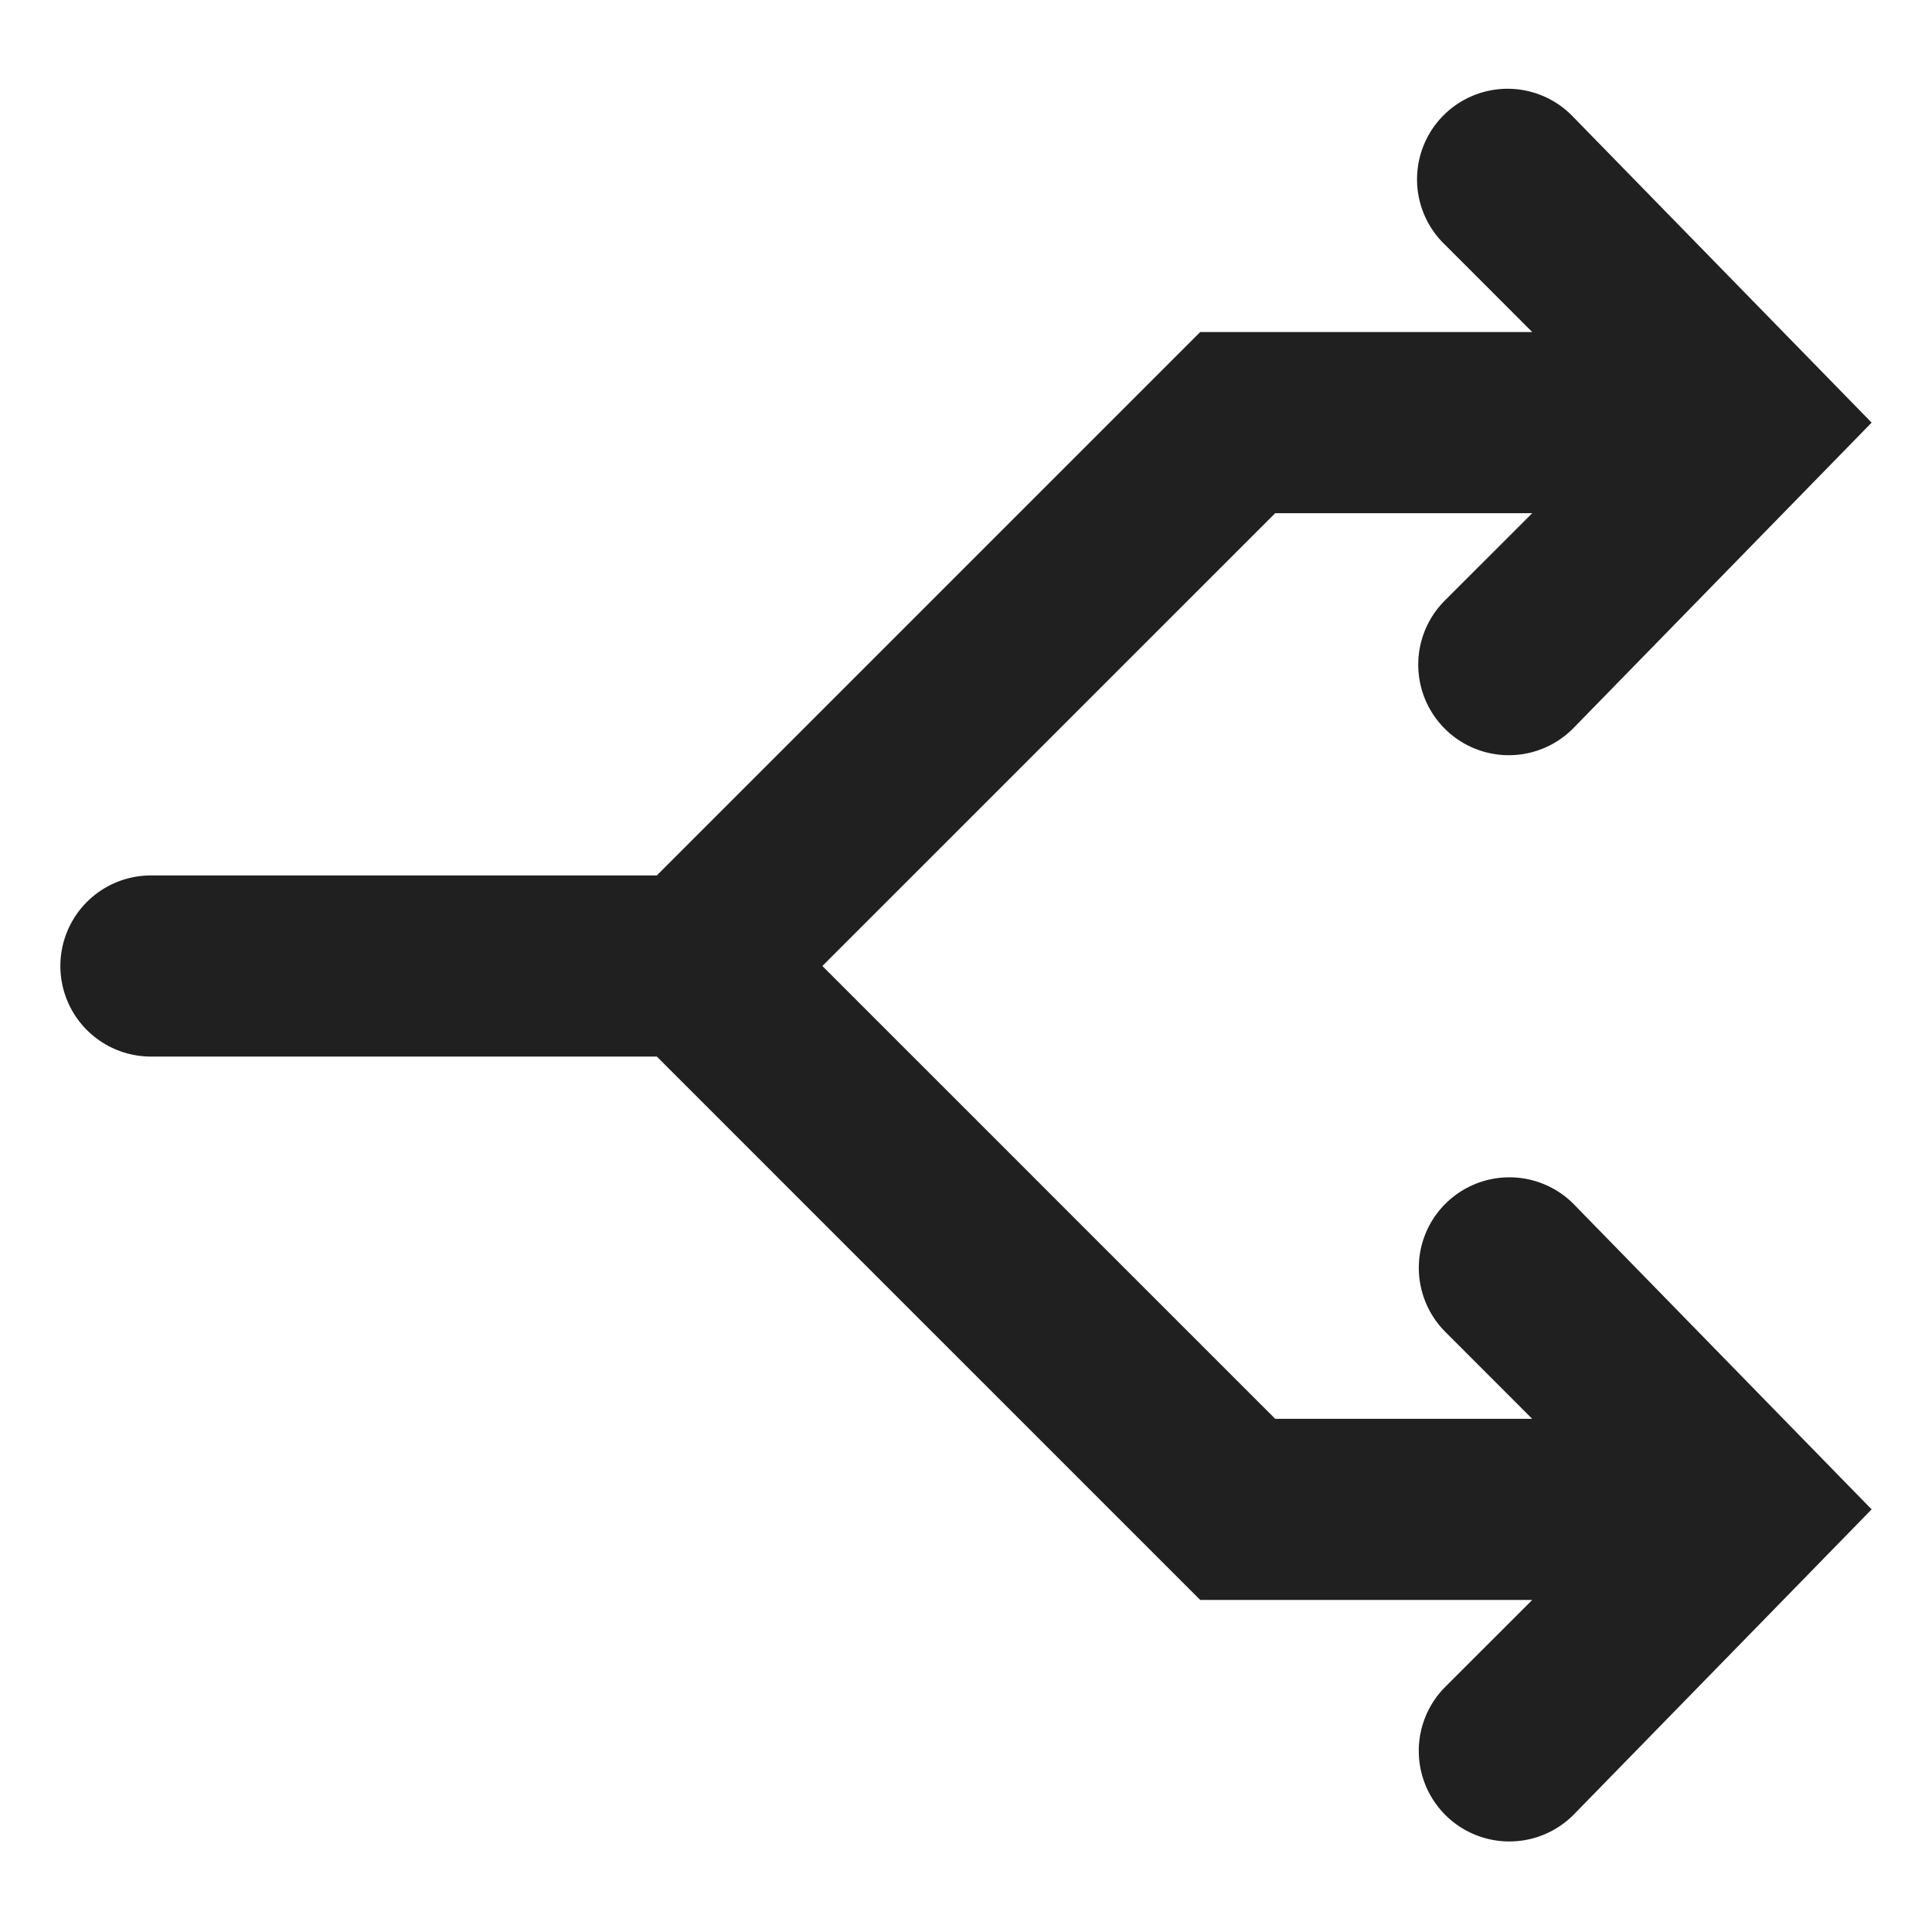 <svg xmlns="http://www.w3.org/2000/svg" viewBox="0 0 64 64" aria-labelledby="title" aria-describedby="desc"><path data-name="layer1" d="M47.879 39.878a3 3 0 0 0 0 4.243L50.756 47h-8.514l-15-15 15-15h8.515l-2.88 2.879a3 3 0 1 0 4.243 4.242L62 14 52.121 3.879A3 3 0 1 0 47.88 8.12L50.758 11h-11l-18 18H5a3 3 0 0 0 0 6h16.758l18 18h11l-2.88 2.878a3 3 0 0 0 4.243 4.244L62 50l-9.878-10.121a3 3 0 0 0-4.243 0z" fill="#202020"/></svg>